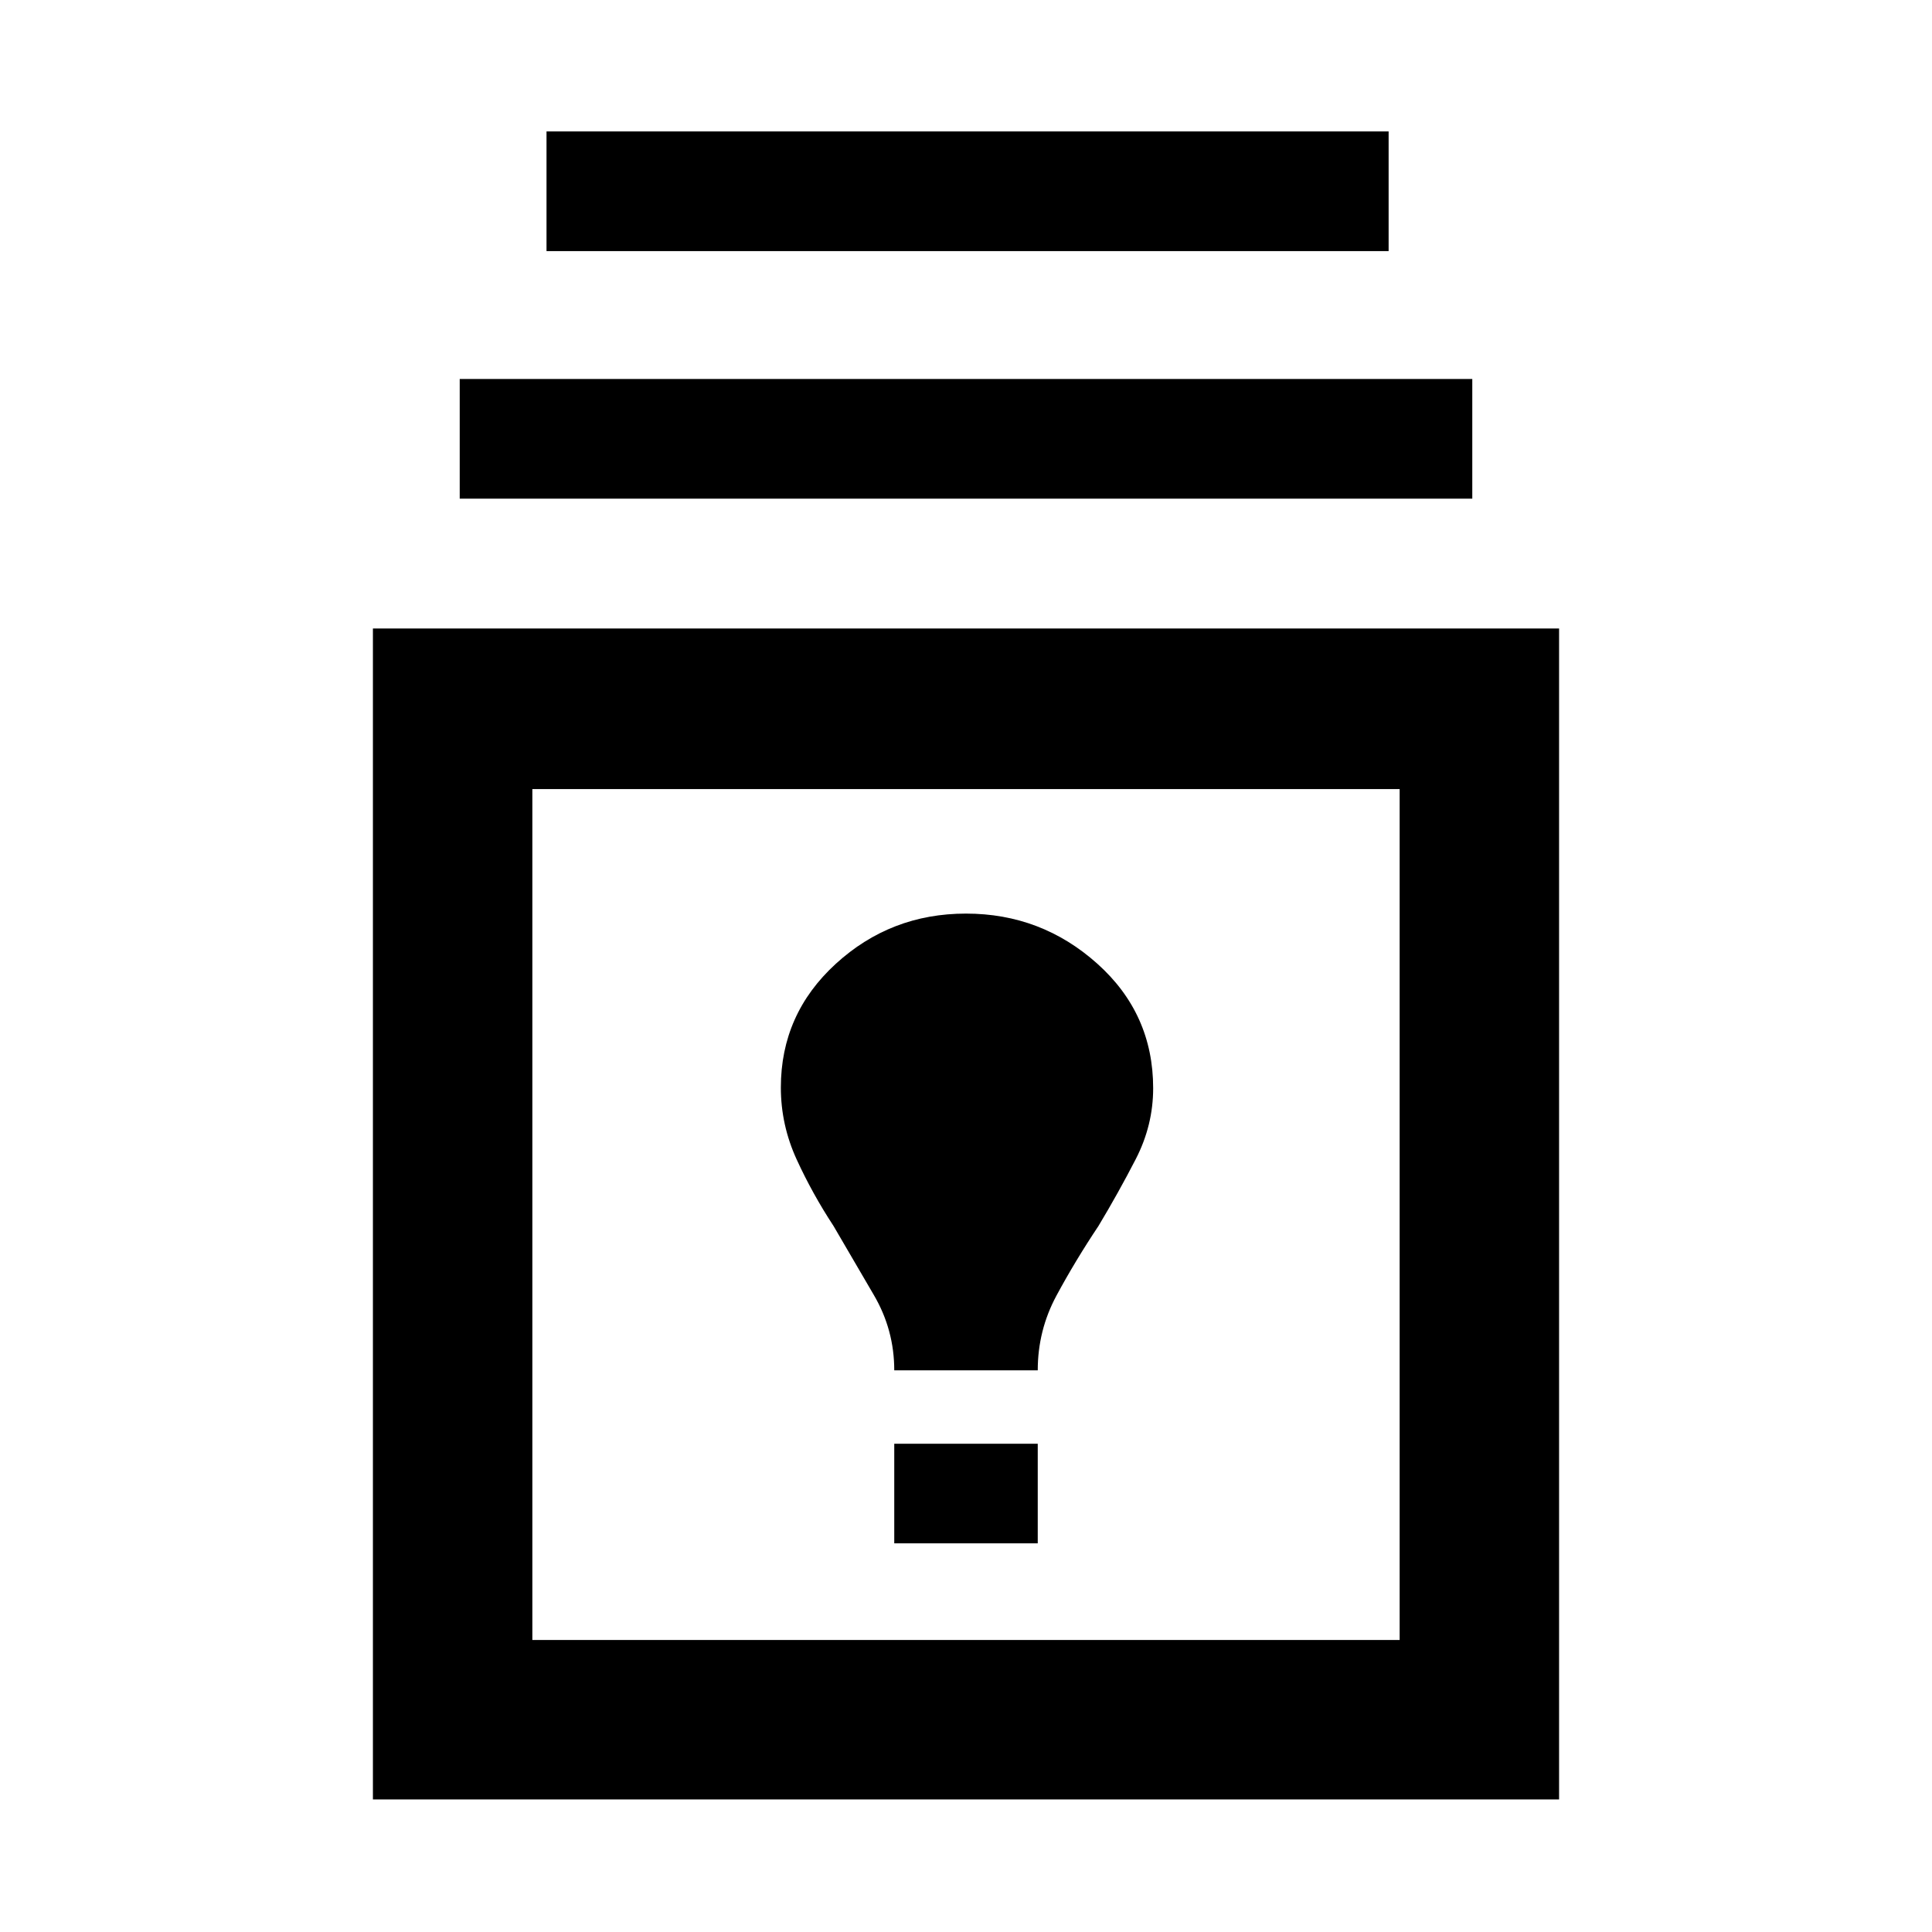 <svg xmlns="http://www.w3.org/2000/svg" width="48" height="48" viewBox="0 -960 960 960"><path d="M185.3-65.87V-647.7h589.4v581.83H185.3Zm79.22-79.22h430.96v-422.82H264.52v422.82Zm179.83-48.04h71.3v-49.48h-71.3v49.48Zm0-85.96h71.3q0-19.87 9.32-37.16 9.32-17.29 20.86-34.58 9.87-16.43 18.52-33.21t8.65-35.23q0-37.03-27.78-61.9-27.79-24.87-65.22-24.87t-64.72 24.97Q388-456.1 388-419.61q0 18.62 7.87 35.77 7.87 17.14 18.3 33.01 9.87 17 20.03 34.3 10.15 17.3 10.15 37.44ZM228.43-712.22v-59.48h503.14v59.48H228.43Zm43.13-123v-59.48H690v59.48H271.56ZM480-357Z"/></svg>
